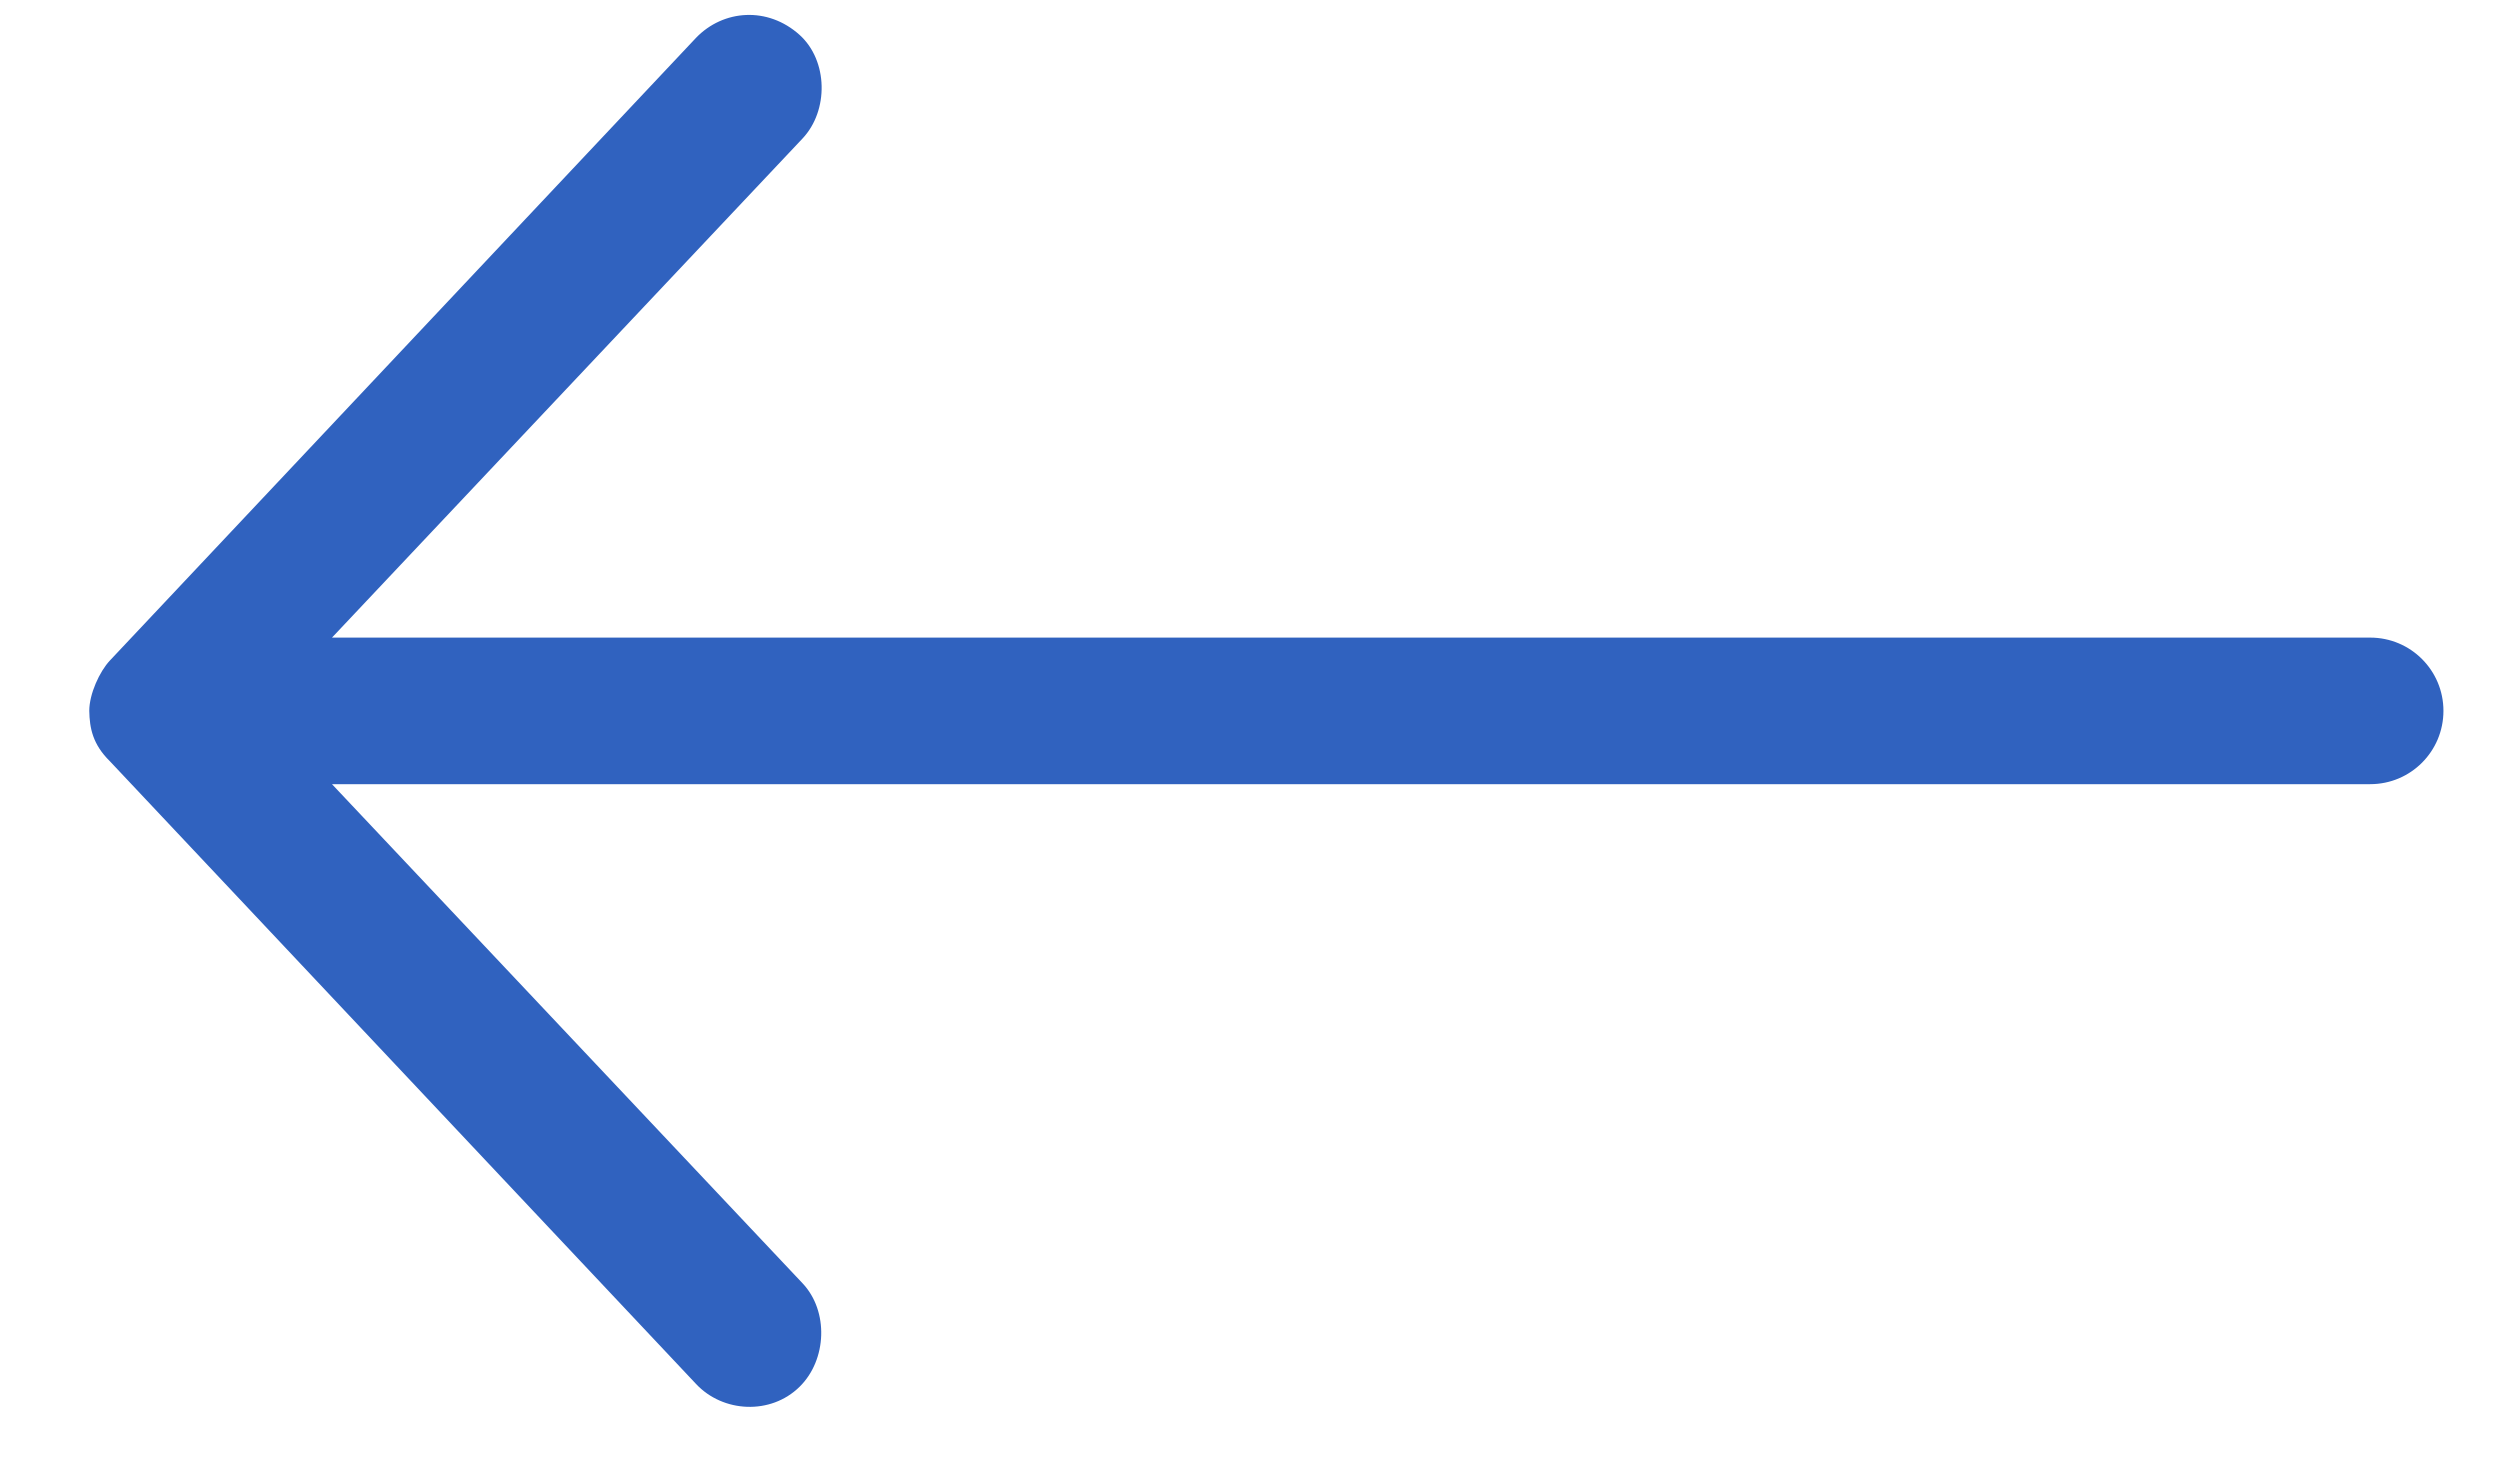 <svg width="24" height="14" viewBox="0 0 24 14" fill="none" xmlns="http://www.w3.org/2000/svg">
<path d="M0.857 6.824C0.857 6.662 0.956 6.446 1.055 6.341L6.682 0.363C6.944 0.091 7.37 0.06 7.676 0.335C7.95 0.582 7.957 1.062 7.704 1.33L3.187 6.121L22.754 6.121C23.143 6.121 23.457 6.436 23.457 6.824C23.457 7.213 23.143 7.528 22.754 7.528L3.187 7.528L7.704 12.319C7.957 12.586 7.939 13.055 7.676 13.313C7.399 13.586 6.94 13.562 6.682 13.286L1.055 7.308C0.89 7.146 0.86 6.99 0.857 6.824Z" fill="#3062BF"/>
</svg>
